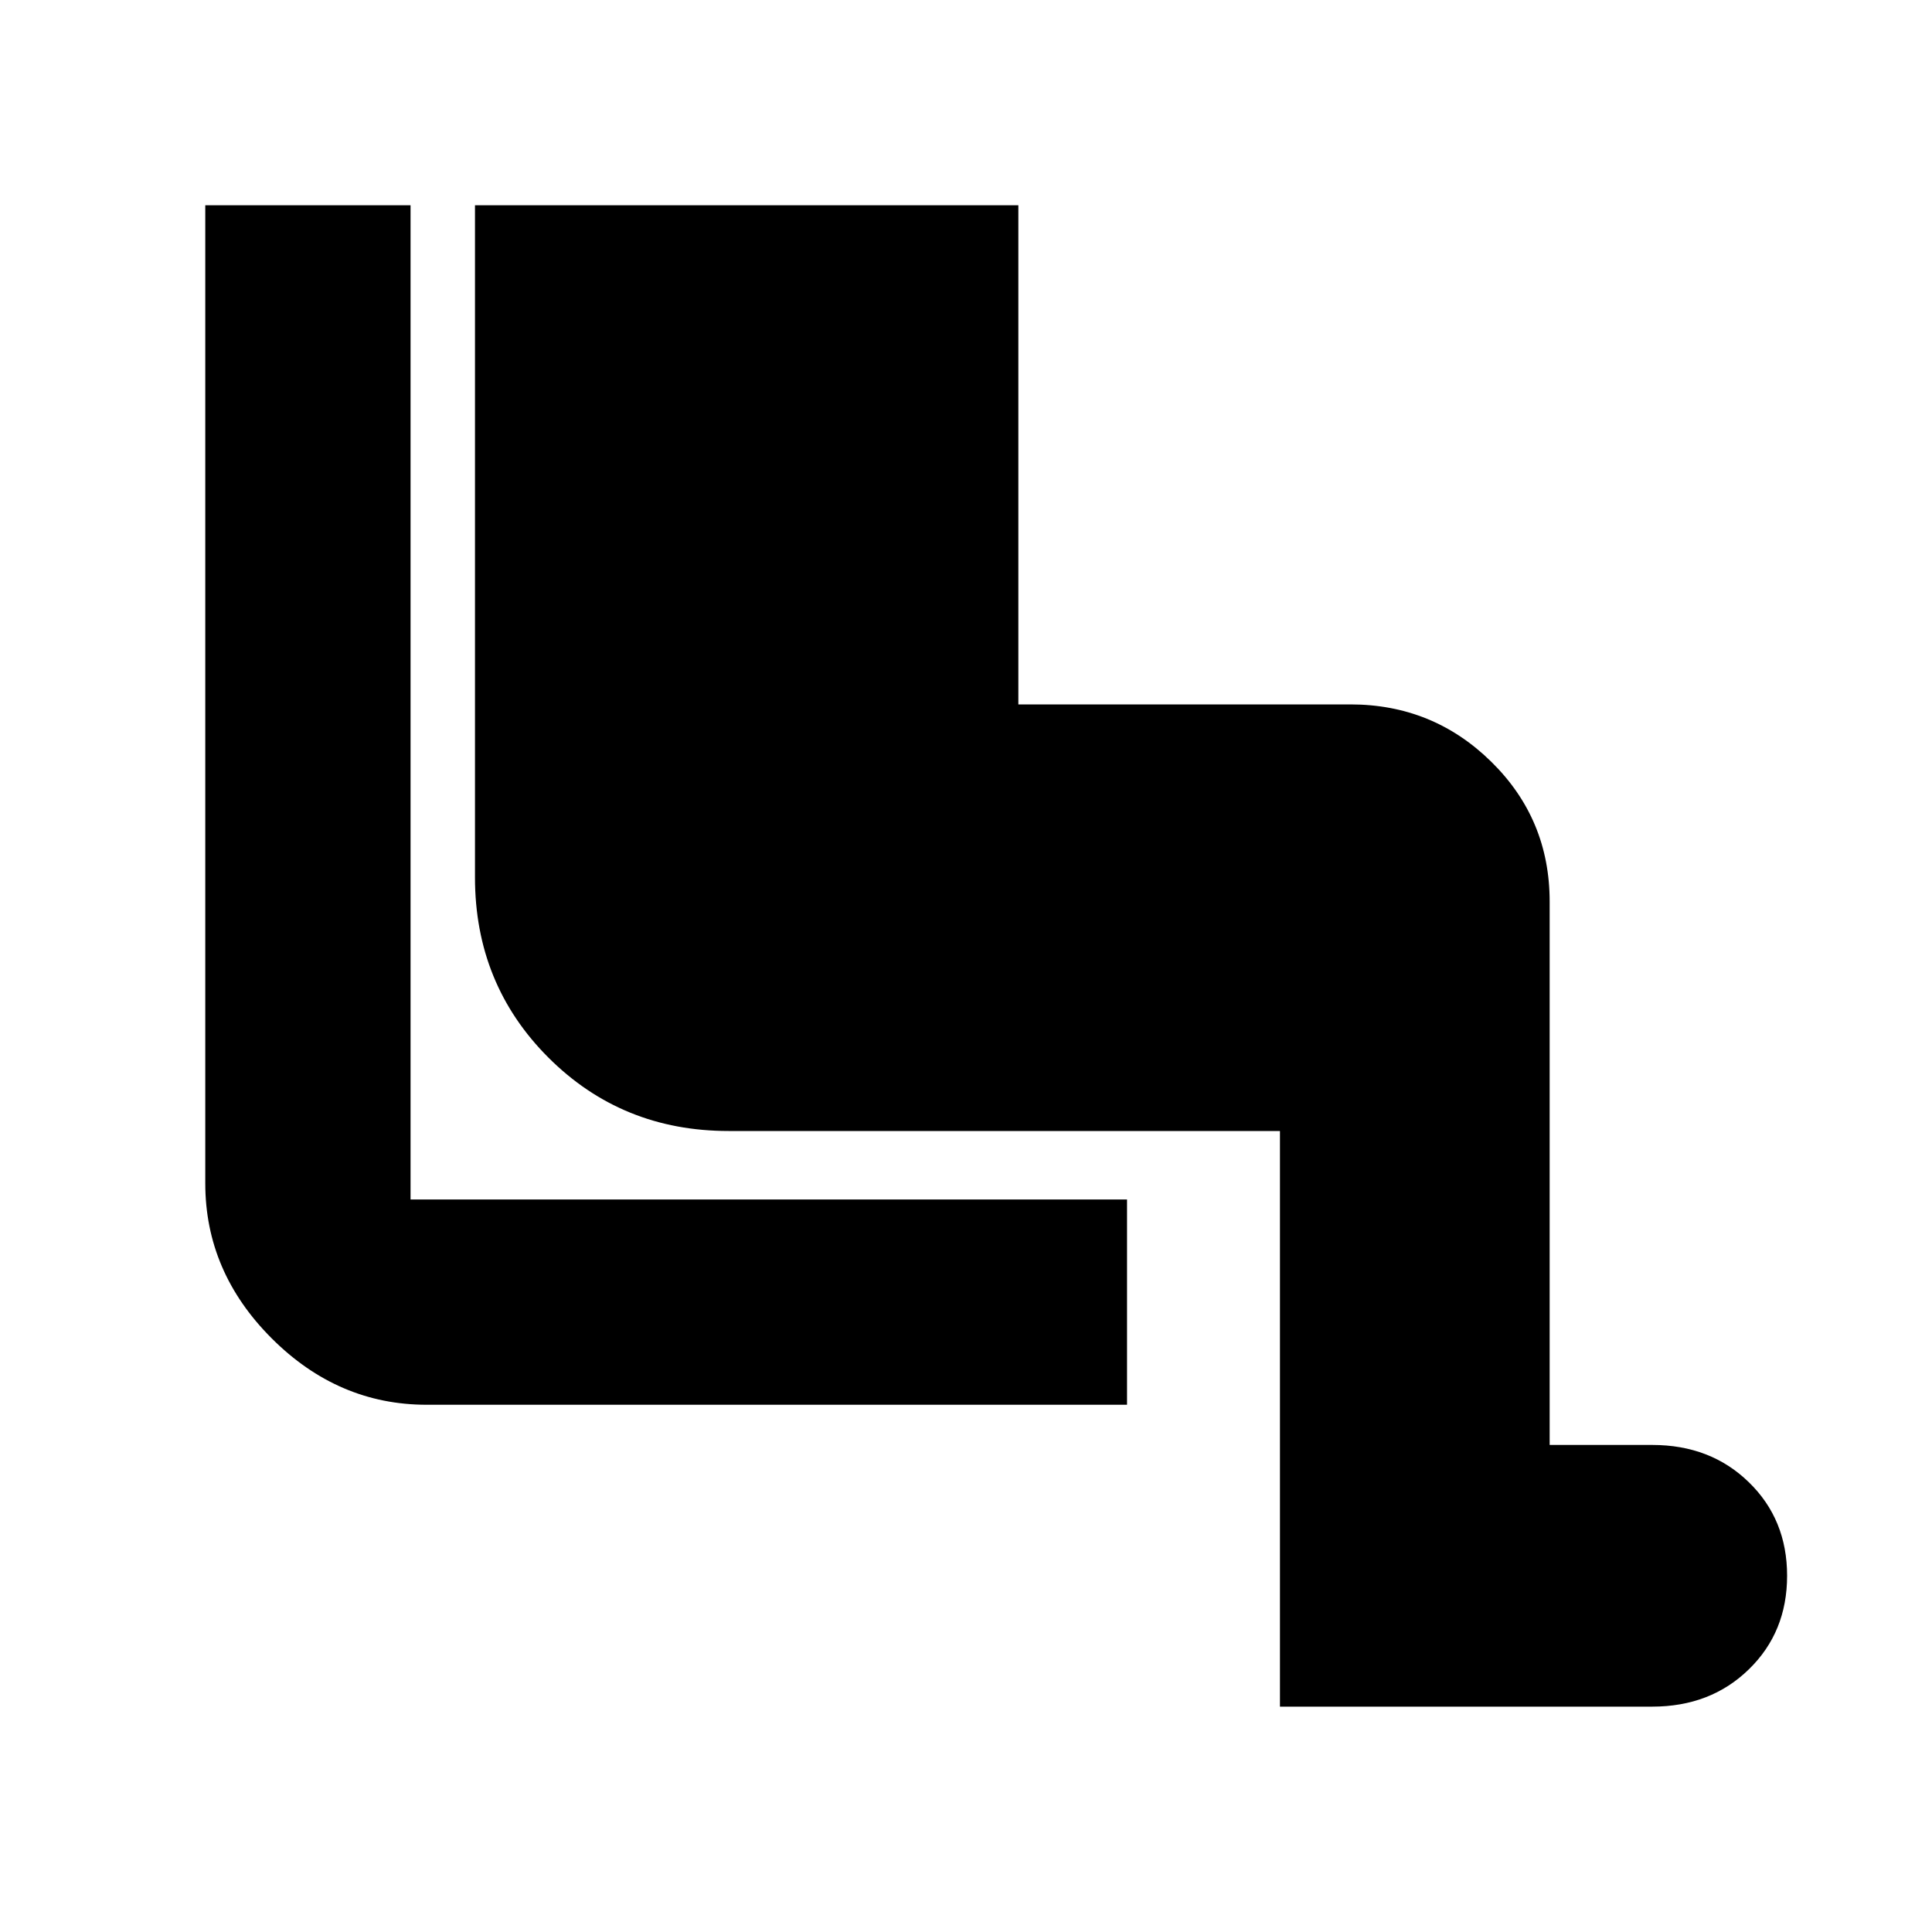 <svg xmlns="http://www.w3.org/2000/svg" height="20" width="20"><path d="M13.25 17.667V11.708H7.542Q6.438 11.708 5.677 10.948Q4.917 10.188 4.917 9.083V2.125H10.542V7.292H13.979Q14.833 7.292 15.437 7.885Q16.042 8.479 16.042 9.333V14.958H17.104Q17.708 14.958 18.104 15.344Q18.5 15.729 18.5 16.312Q18.5 16.896 18.104 17.281Q17.708 17.667 17.104 17.667ZM11.667 14.542H4.417Q3.5 14.542 2.812 13.854Q2.125 13.167 2.125 12.25V2.125H4.25V12.417Q4.25 12.417 4.25 12.417Q4.25 12.417 4.25 12.417H11.667Z"/></svg>